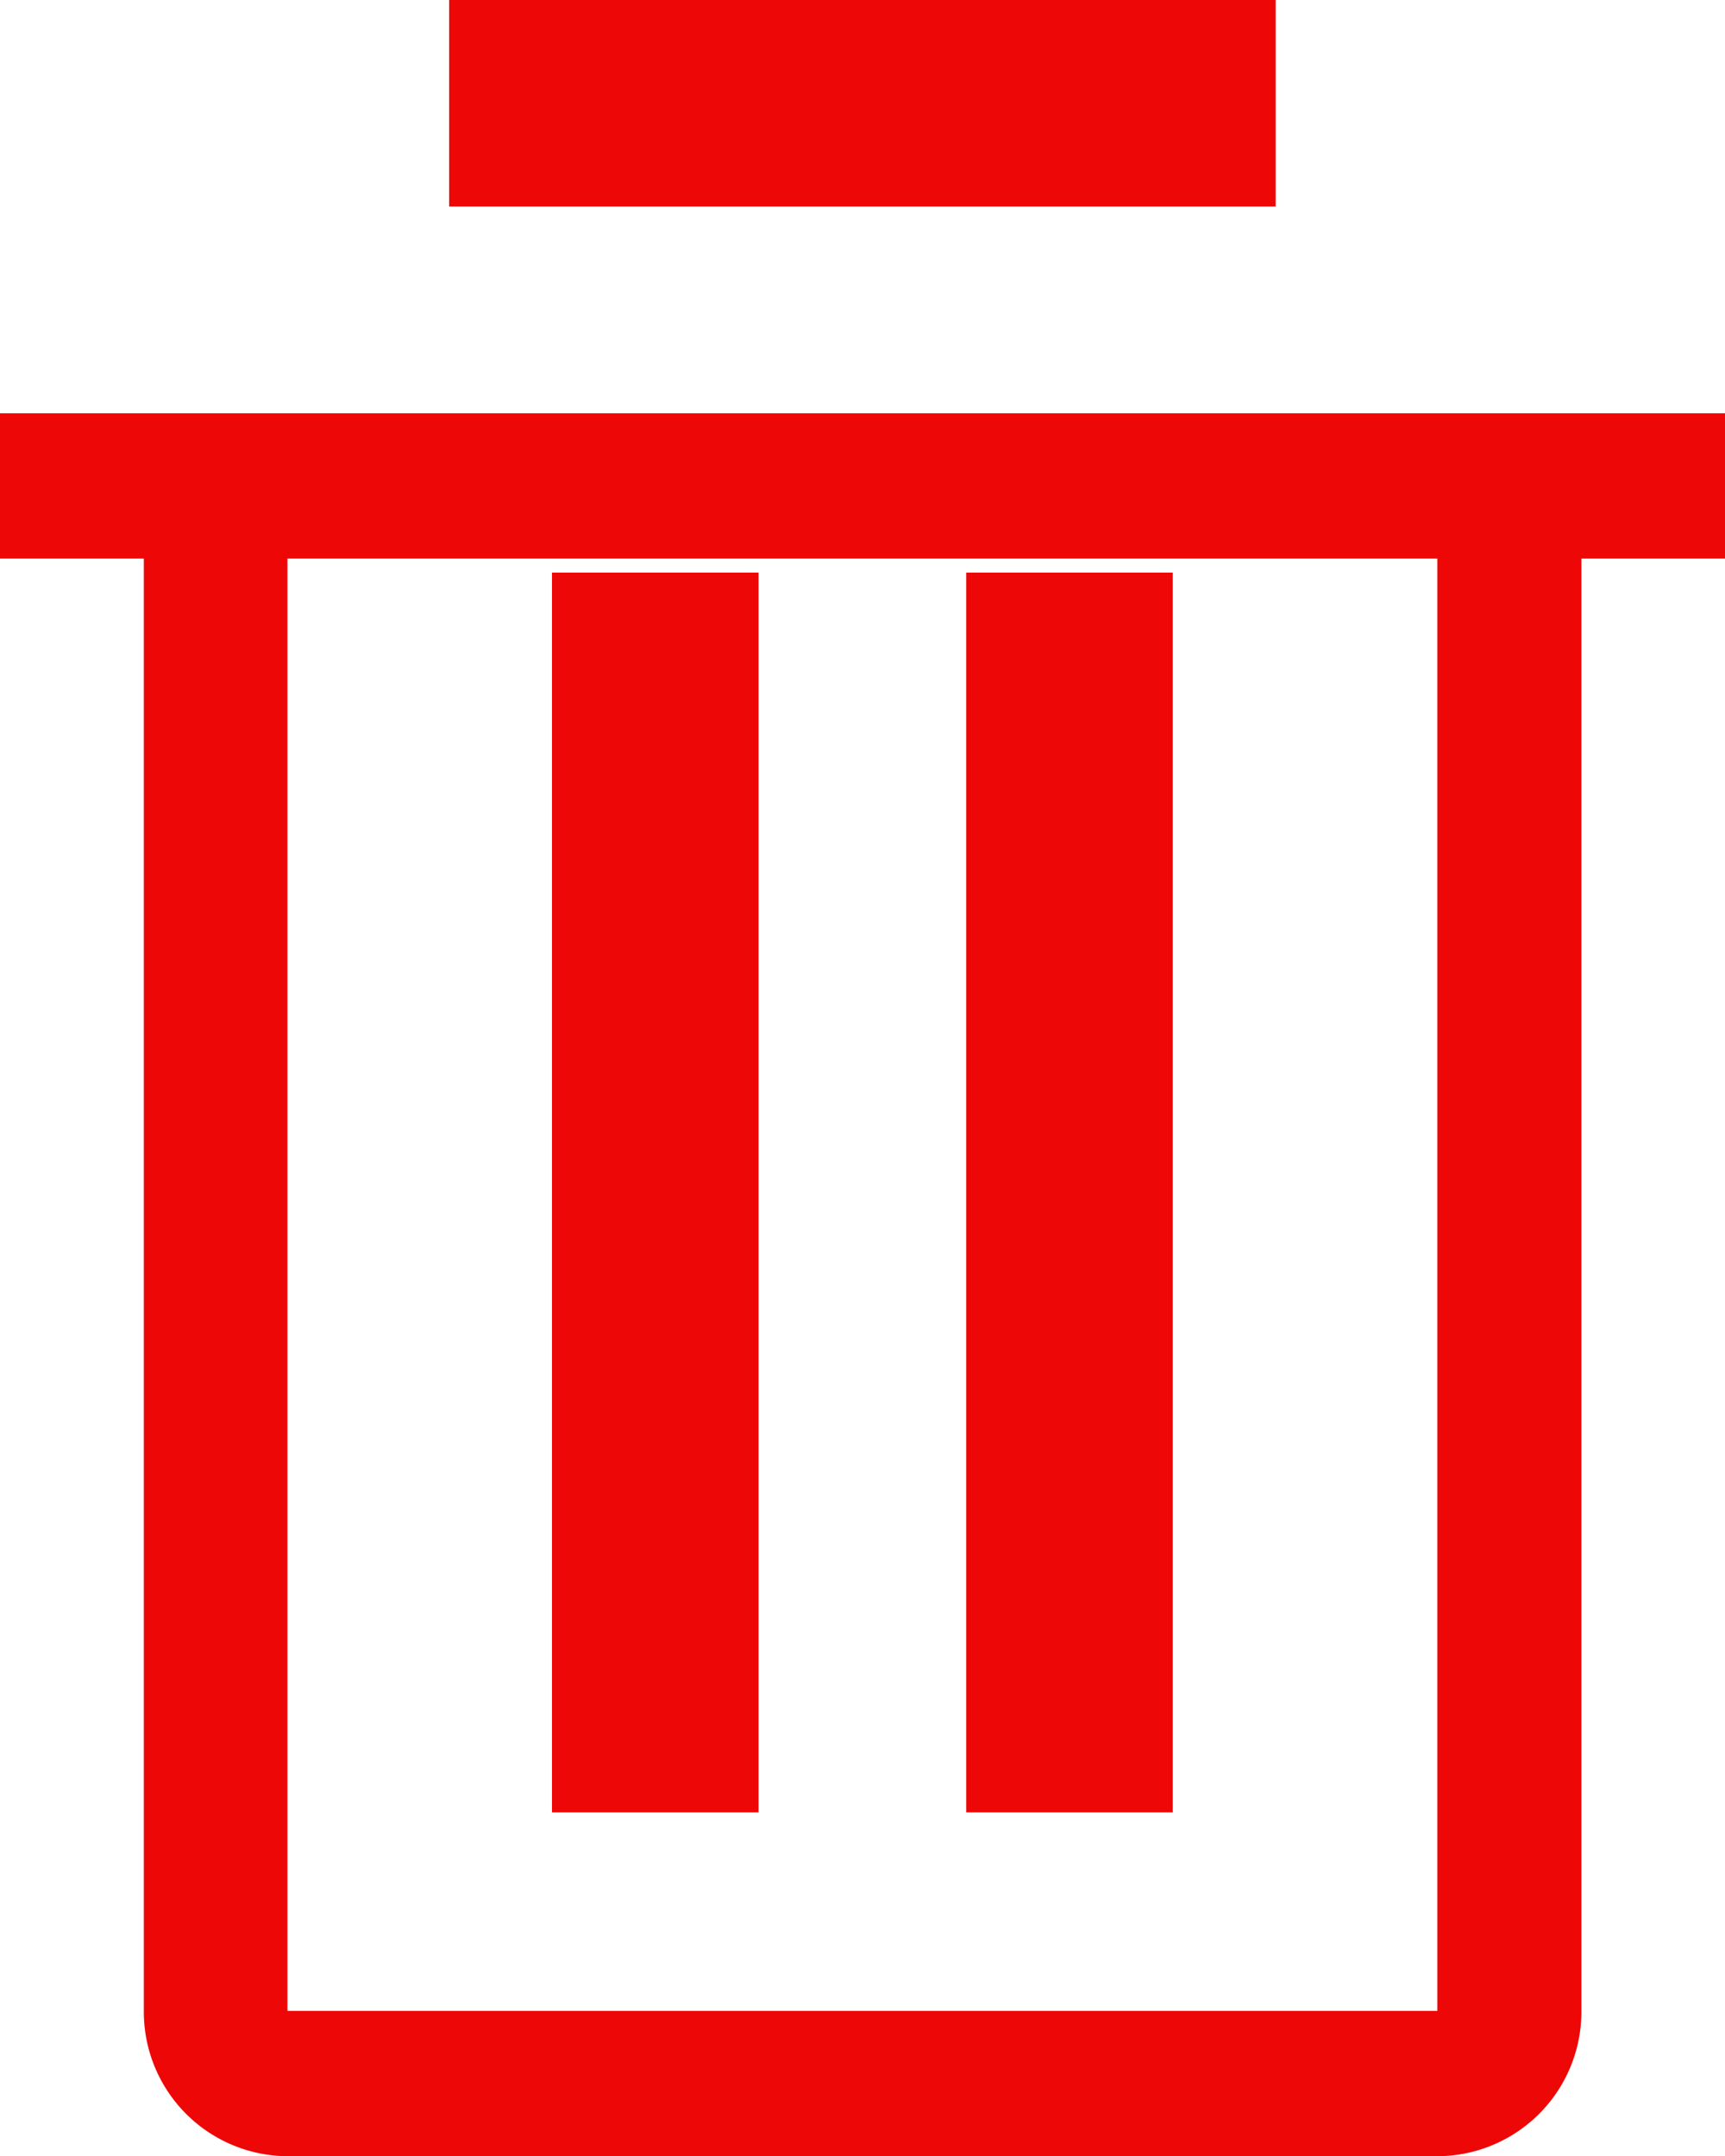 <svg xmlns="http://www.w3.org/2000/svg" width="8" height="10" viewBox="0 0 8 10"><path d="M13.5,13.5h.958v5.75H13.5Z" transform="translate(-10.94 -10.844)" fill="#ee0707"/><path d="M20.25,13.5h.958v5.75H20.25Z" transform="translate(-15.769 -10.844)" fill="#ee0707"/><path d="M4.5,6.75v.674h.667V14.16a.67.67,0,0,0,.667.674h5.333a.67.67,0,0,0,.667-.674V7.424H12.5V6.75Zm1.333,7.41V7.424h5.333V14.16Z" transform="translate(-4.5 -4.833)" fill="#ee0707"/><path d="M13.5,2.25h3.833v.958H13.5Z" transform="translate(-11.417 -2.25)" fill="#ee0707"/></svg>